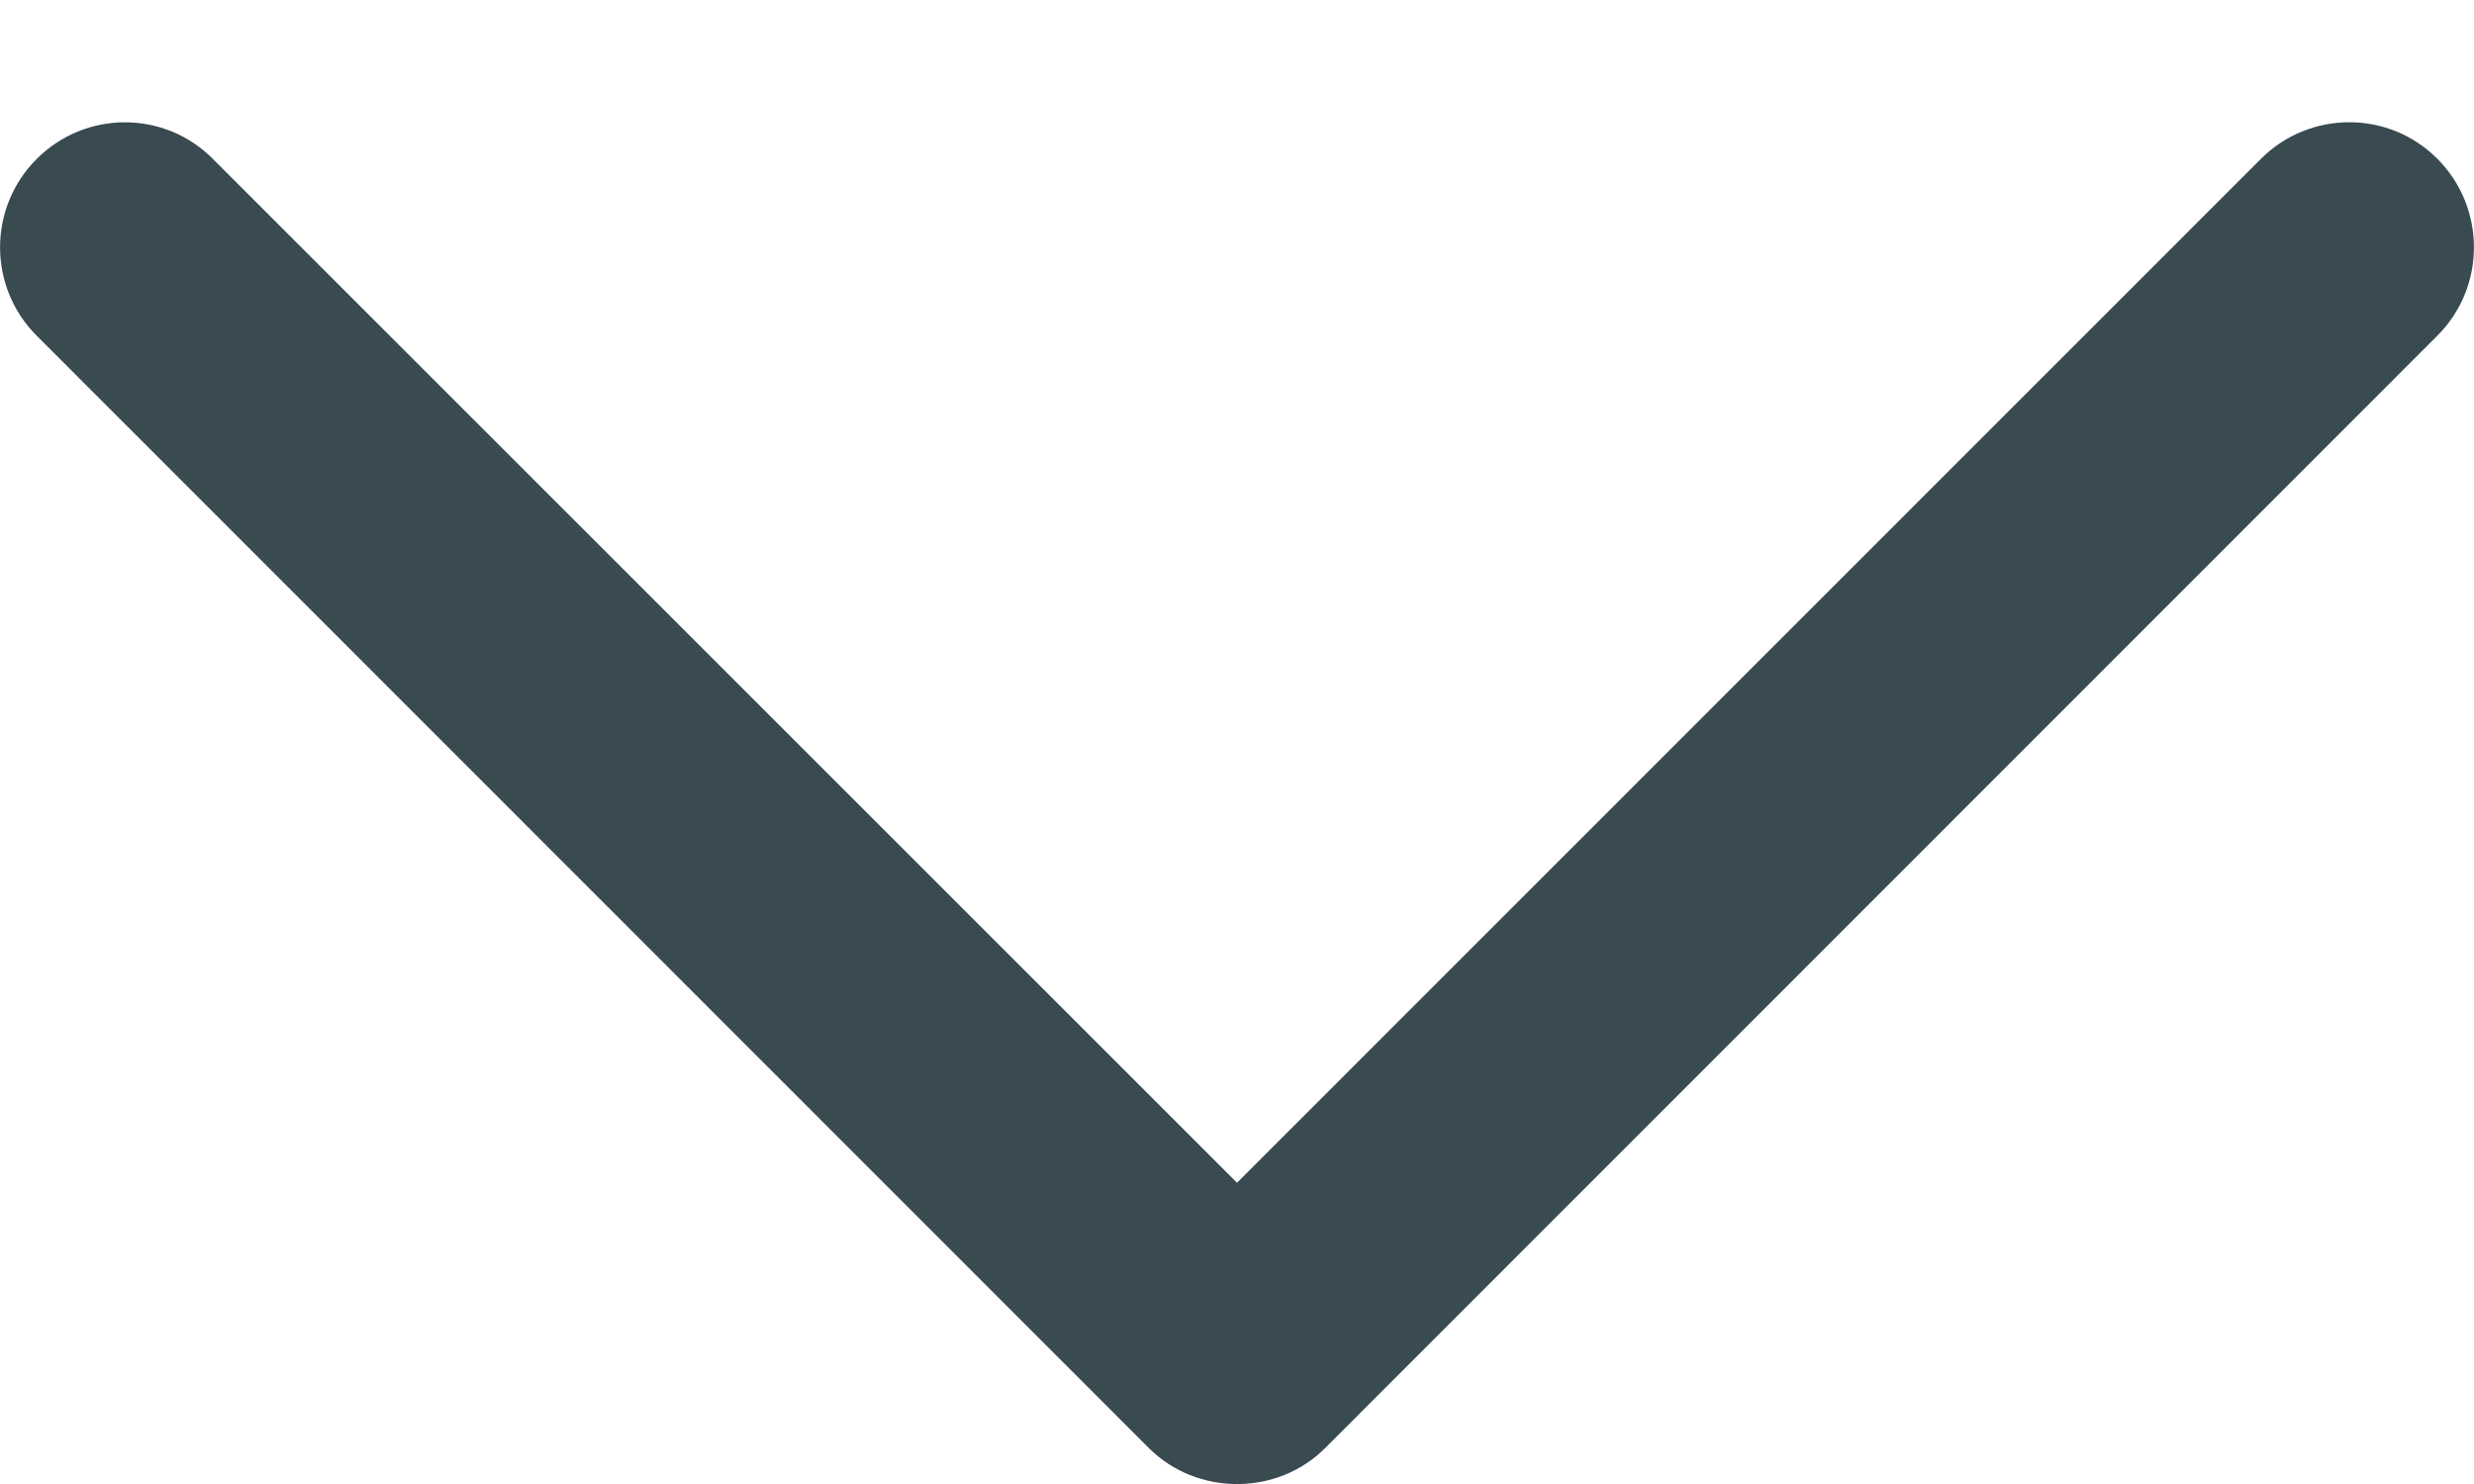<svg width="10" height="6" viewBox="0 0 10 6" fill="none" xmlns="http://www.w3.org/2000/svg">
<path d="M5.357 5.854L9.852 1.357C10.049 1.16 10.049 0.84 9.852 0.642C9.656 0.445 9.336 0.445 9.139 0.642L5 4.782L0.861 0.643C0.665 0.445 0.345 0.445 0.148 0.643C-0.049 0.84 -0.049 1.16 0.148 1.357L4.643 5.854C4.838 6.049 5.163 6.049 5.357 5.854Z" fill="#394A50"/>
</svg>
